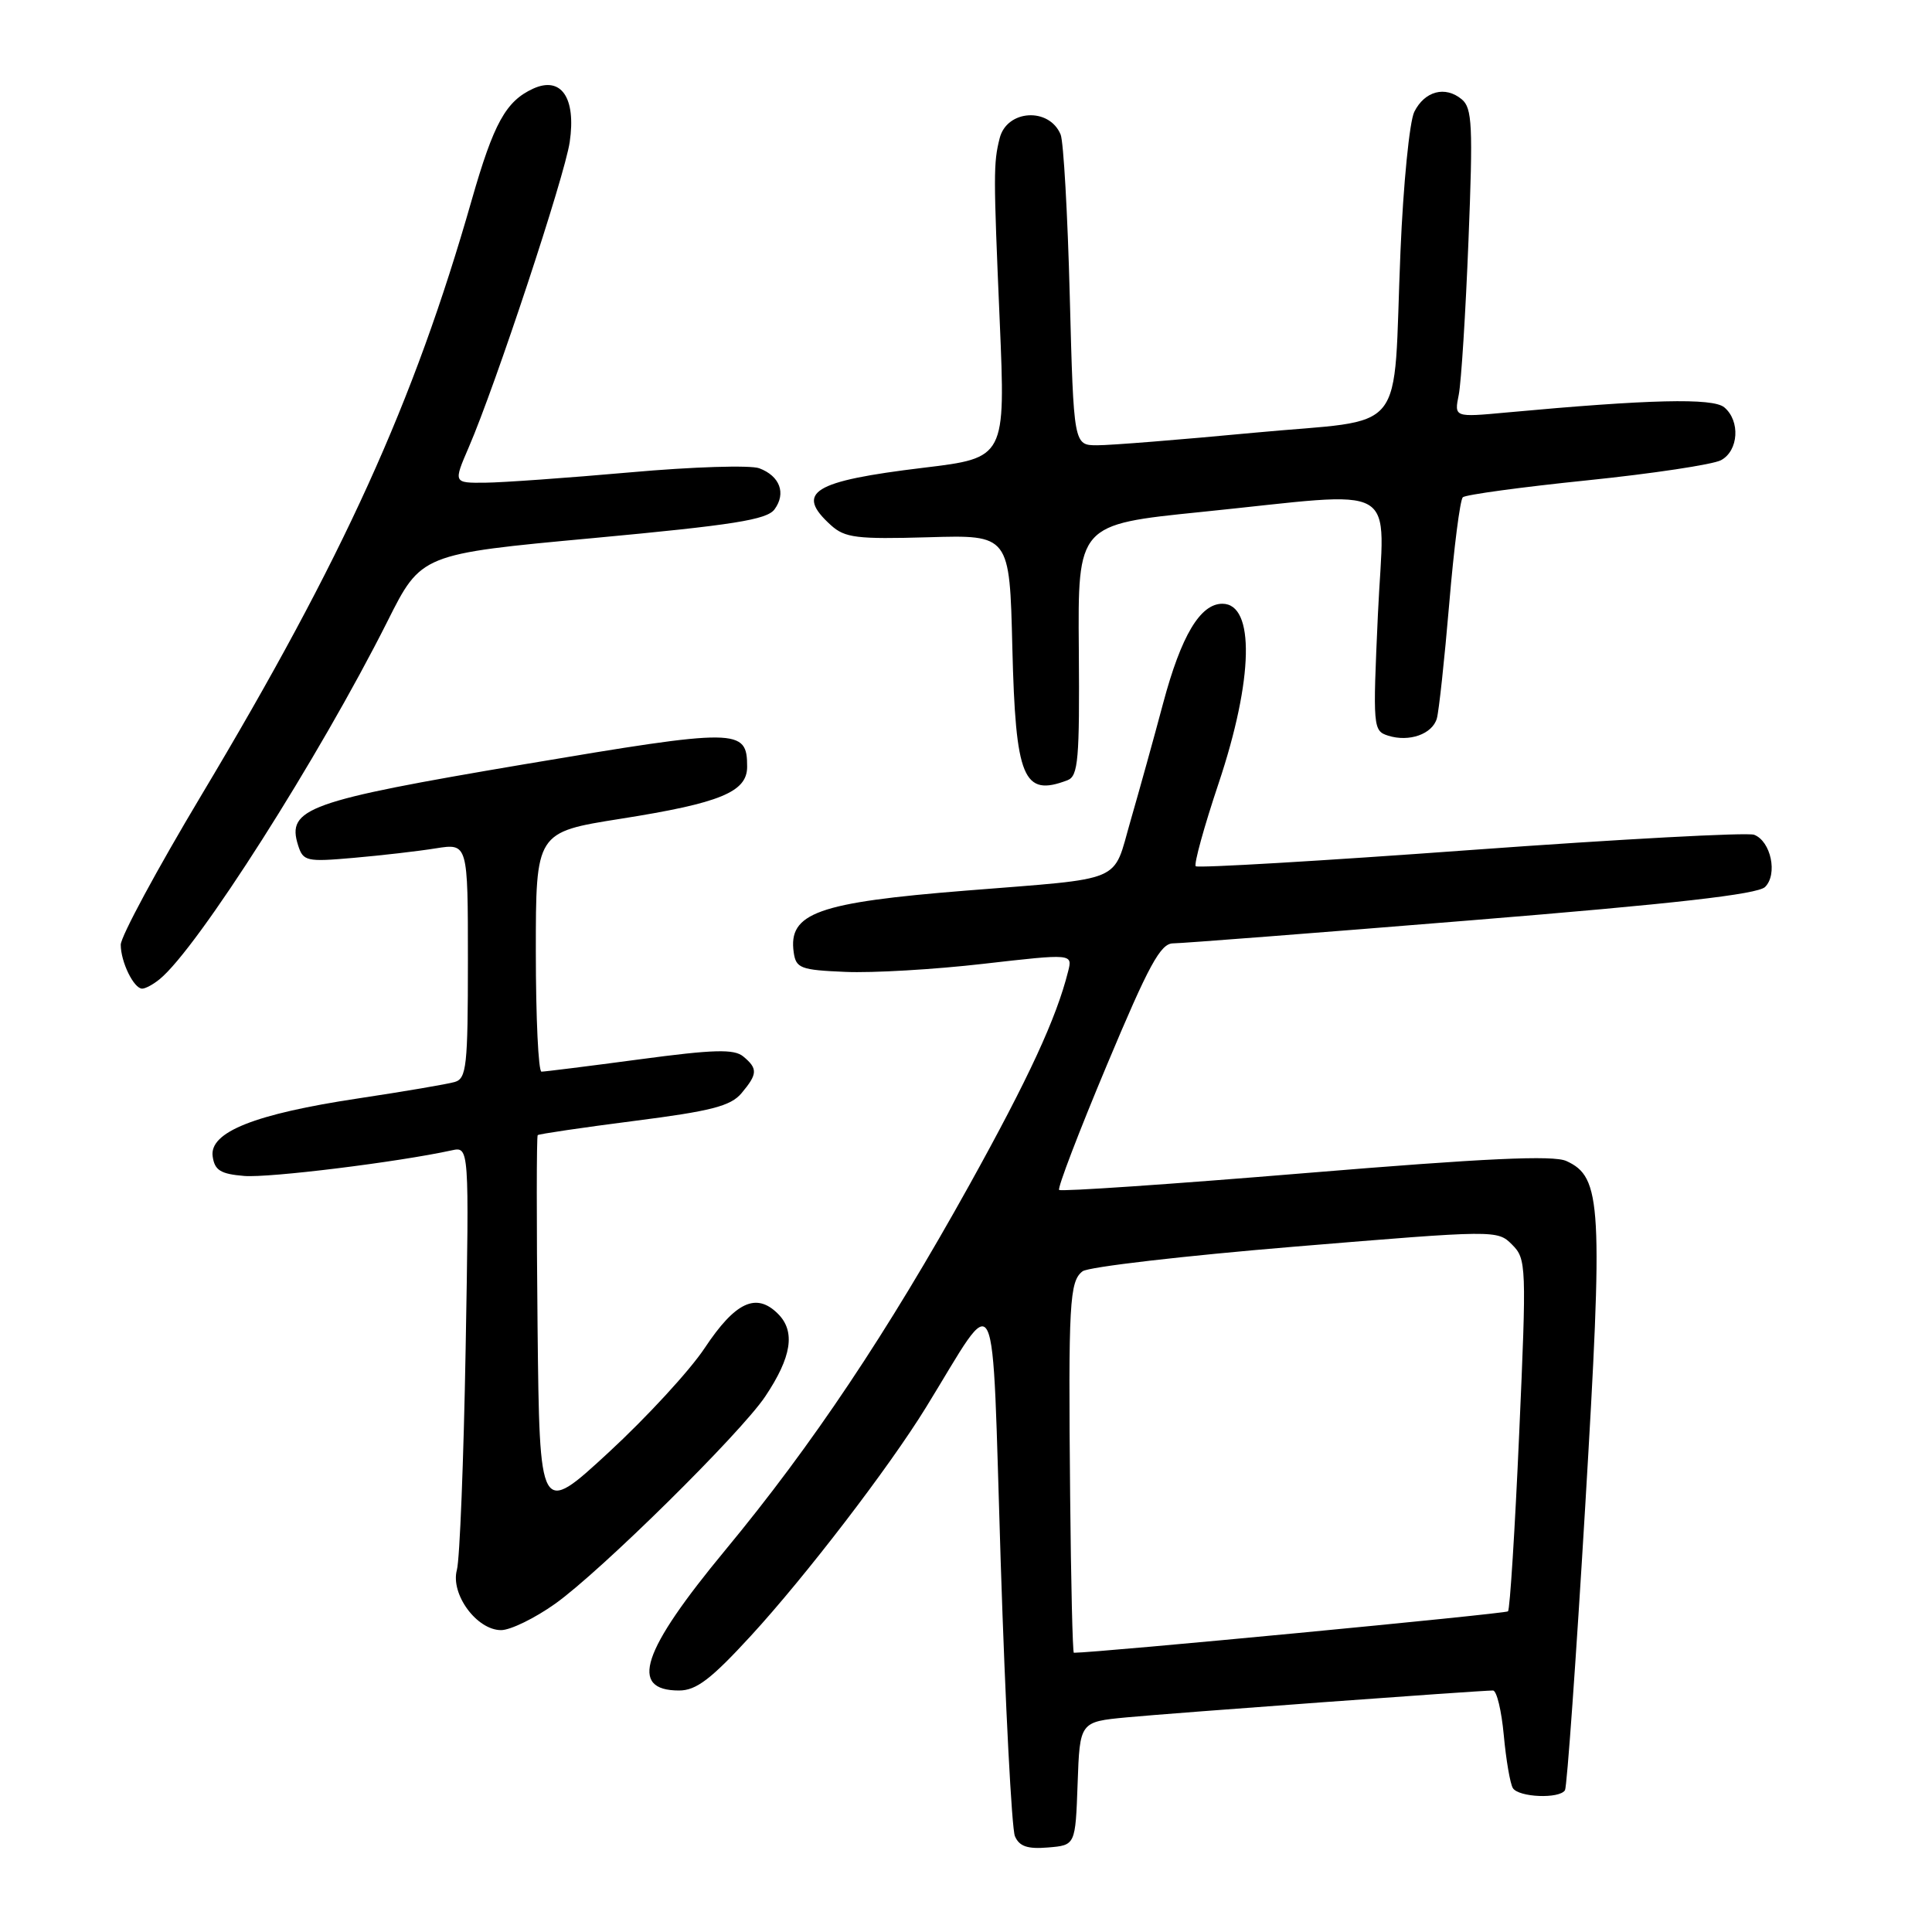 <?xml version="1.0" encoding="UTF-8" standalone="no"?>
<!DOCTYPE svg PUBLIC "-//W3C//DTD SVG 1.1//EN" "http://www.w3.org/Graphics/SVG/1.1/DTD/svg11.dtd" >
<svg xmlns="http://www.w3.org/2000/svg" xmlns:xlink="http://www.w3.org/1999/xlink" version="1.1" viewBox="0 0 256 256">
 <g >
 <path fill="currentColor"
d=" M 142.79 236.33 C 143.08 228.15 143.08 228.15 149.29 227.56 C 155.30 226.99 196.03 224.00 197.83 224.00 C 198.32 224.00 198.96 226.67 199.26 229.93 C 199.56 233.19 200.10 236.34 200.46 236.93 C 201.22 238.16 206.64 238.39 207.37 237.21 C 207.63 236.78 208.84 219.85 210.05 199.59 C 212.44 159.54 212.24 155.98 207.55 153.84 C 205.82 153.05 196.83 153.47 172.99 155.44 C 155.27 156.91 140.58 157.91 140.34 157.67 C 140.10 157.44 142.95 149.99 146.67 141.12 C 152.24 127.82 153.78 125.00 155.45 125.00 C 156.56 125.00 174.36 123.62 194.99 121.94 C 221.85 119.76 232.89 118.50 233.88 117.53 C 235.58 115.85 234.66 111.47 232.43 110.61 C 231.56 110.28 214.66 111.19 194.89 112.63 C 175.11 114.08 158.71 115.04 158.44 114.78 C 158.18 114.51 159.54 109.56 161.48 103.77 C 166.10 89.97 166.30 80.00 161.97 80.00 C 159.04 80.00 156.52 84.22 154.13 93.15 C 152.91 97.74 150.96 104.75 149.81 108.73 C 147.38 117.12 149.32 116.30 128.00 118.01 C 108.34 119.58 104.43 120.98 105.17 126.19 C 105.47 128.30 106.07 128.53 112.00 128.78 C 115.58 128.94 123.82 128.46 130.31 127.71 C 142.13 126.36 142.13 126.36 141.53 128.72 C 139.98 134.91 136.32 142.83 128.44 157.03 C 117.60 176.55 107.61 191.50 96.11 205.39 C 85.01 218.80 83.29 224.00 89.98 224.00 C 92.25 224.00 94.21 222.51 99.50 216.75 C 106.73 208.88 117.79 194.46 122.69 186.50 C 132.45 170.66 131.37 168.42 132.60 207.00 C 133.21 225.97 134.06 242.31 134.48 243.30 C 135.06 244.66 136.15 245.03 138.88 244.80 C 142.50 244.50 142.50 244.50 142.79 236.33 Z  M 73.57 212.50 C 79.56 208.24 98.10 189.95 101.39 185.05 C 104.90 179.81 105.43 176.43 103.09 174.09 C 100.21 171.21 97.44 172.50 93.37 178.63 C 91.41 181.59 85.68 187.81 80.65 192.45 C 71.50 200.89 71.50 200.89 71.23 175.80 C 71.09 161.99 71.09 150.57 71.25 150.41 C 71.41 150.26 77.16 149.41 84.02 148.53 C 94.22 147.23 96.82 146.56 98.25 144.86 C 100.39 142.31 100.43 141.60 98.49 139.99 C 97.27 138.98 94.60 139.05 84.74 140.37 C 78.01 141.27 72.16 142.00 71.75 142.00 C 71.34 142.00 71.00 134.86 71.00 126.13 C 71.00 110.27 71.00 110.27 82.25 108.49 C 95.43 106.41 99.00 104.94 99.00 101.60 C 99.00 96.49 97.88 96.48 69.41 101.28 C 40.73 106.13 37.95 107.12 39.50 112.01 C 40.17 114.12 40.61 114.22 46.86 113.67 C 50.51 113.35 55.41 112.79 57.75 112.41 C 62.00 111.74 62.00 111.74 62.00 127.30 C 62.00 141.26 61.82 142.92 60.25 143.37 C 59.29 143.65 53.55 144.63 47.50 145.54 C 33.75 147.61 27.72 150.01 28.18 153.23 C 28.44 155.07 29.22 155.56 32.36 155.82 C 35.69 156.09 52.70 153.99 59.84 152.43 C 62.17 151.92 62.17 151.92 61.70 178.71 C 61.44 193.44 60.92 206.64 60.54 208.02 C 59.67 211.23 63.17 216.00 66.40 216.00 C 67.63 216.00 70.86 214.43 73.57 212.50 Z  M 21.15 129.75 C 26.17 125.67 42.29 100.33 51.34 82.33 C 55.81 73.41 55.81 73.41 78.60 71.30 C 97.19 69.57 101.62 68.87 102.63 67.49 C 104.19 65.36 103.34 63.08 100.61 62.05 C 99.45 61.61 91.75 61.85 83.50 62.59 C 75.25 63.32 66.60 63.94 64.29 63.96 C 60.07 64.00 60.07 64.00 62.12 59.25 C 65.66 51.06 74.83 23.34 75.49 18.82 C 76.35 12.96 74.37 10.06 70.66 11.74 C 67.03 13.40 65.42 16.32 62.50 26.52 C 54.83 53.38 45.49 73.94 26.69 105.36 C 20.81 115.19 16.00 124.10 16.00 125.18 C 16.00 127.46 17.73 131.00 18.84 131.00 C 19.27 131.00 20.31 130.44 21.15 129.75 Z  M 141.46 103.38 C 142.87 102.83 143.06 100.63 142.95 86.13 C 142.81 69.50 142.81 69.50 159.15 67.84 C 186.17 65.10 183.40 63.50 182.58 81.41 C 181.90 96.41 181.93 96.84 183.94 97.48 C 186.72 98.36 189.79 97.28 190.39 95.20 C 190.66 94.26 191.40 87.42 192.03 80.00 C 192.65 72.58 193.47 66.22 193.83 65.89 C 194.20 65.55 201.61 64.54 210.29 63.65 C 218.98 62.76 226.96 61.55 228.04 60.98 C 230.38 59.73 230.62 55.76 228.47 53.97 C 226.95 52.71 218.56 52.91 199.60 54.66 C 192.69 55.30 192.69 55.30 193.29 52.32 C 193.62 50.67 194.20 41.49 194.58 31.90 C 195.19 16.63 195.08 14.31 193.69 13.16 C 191.50 11.34 188.78 12.06 187.40 14.82 C 186.77 16.09 185.94 24.41 185.57 33.32 C 184.52 58.31 186.87 55.39 166.17 57.34 C 156.45 58.26 147.10 59.01 145.39 59.00 C 142.27 59.00 142.27 59.00 141.75 39.25 C 141.47 28.39 140.92 18.75 140.54 17.83 C 139.03 14.18 133.41 14.52 132.46 18.32 C 131.63 21.61 131.63 23.05 132.47 42.59 C 133.24 60.67 133.24 60.67 122.37 61.98 C 107.68 63.75 105.28 65.23 110.11 69.60 C 111.96 71.27 113.53 71.46 123.00 71.19 C 133.78 70.87 133.78 70.87 134.14 85.79 C 134.57 103.19 135.58 105.63 141.46 103.38 Z  M 141.80 198.25 C 141.55 172.59 141.71 169.77 143.45 168.45 C 144.22 167.87 156.90 166.40 171.62 165.18 C 198.21 162.98 198.42 162.97 200.36 164.92 C 202.25 166.81 202.29 167.65 201.30 189.97 C 200.74 202.66 200.07 213.26 199.82 213.51 C 199.50 213.83 145.35 219.00 142.29 219.00 C 142.13 219.00 141.91 209.66 141.80 198.25 Z "/>
</g>
</svg>